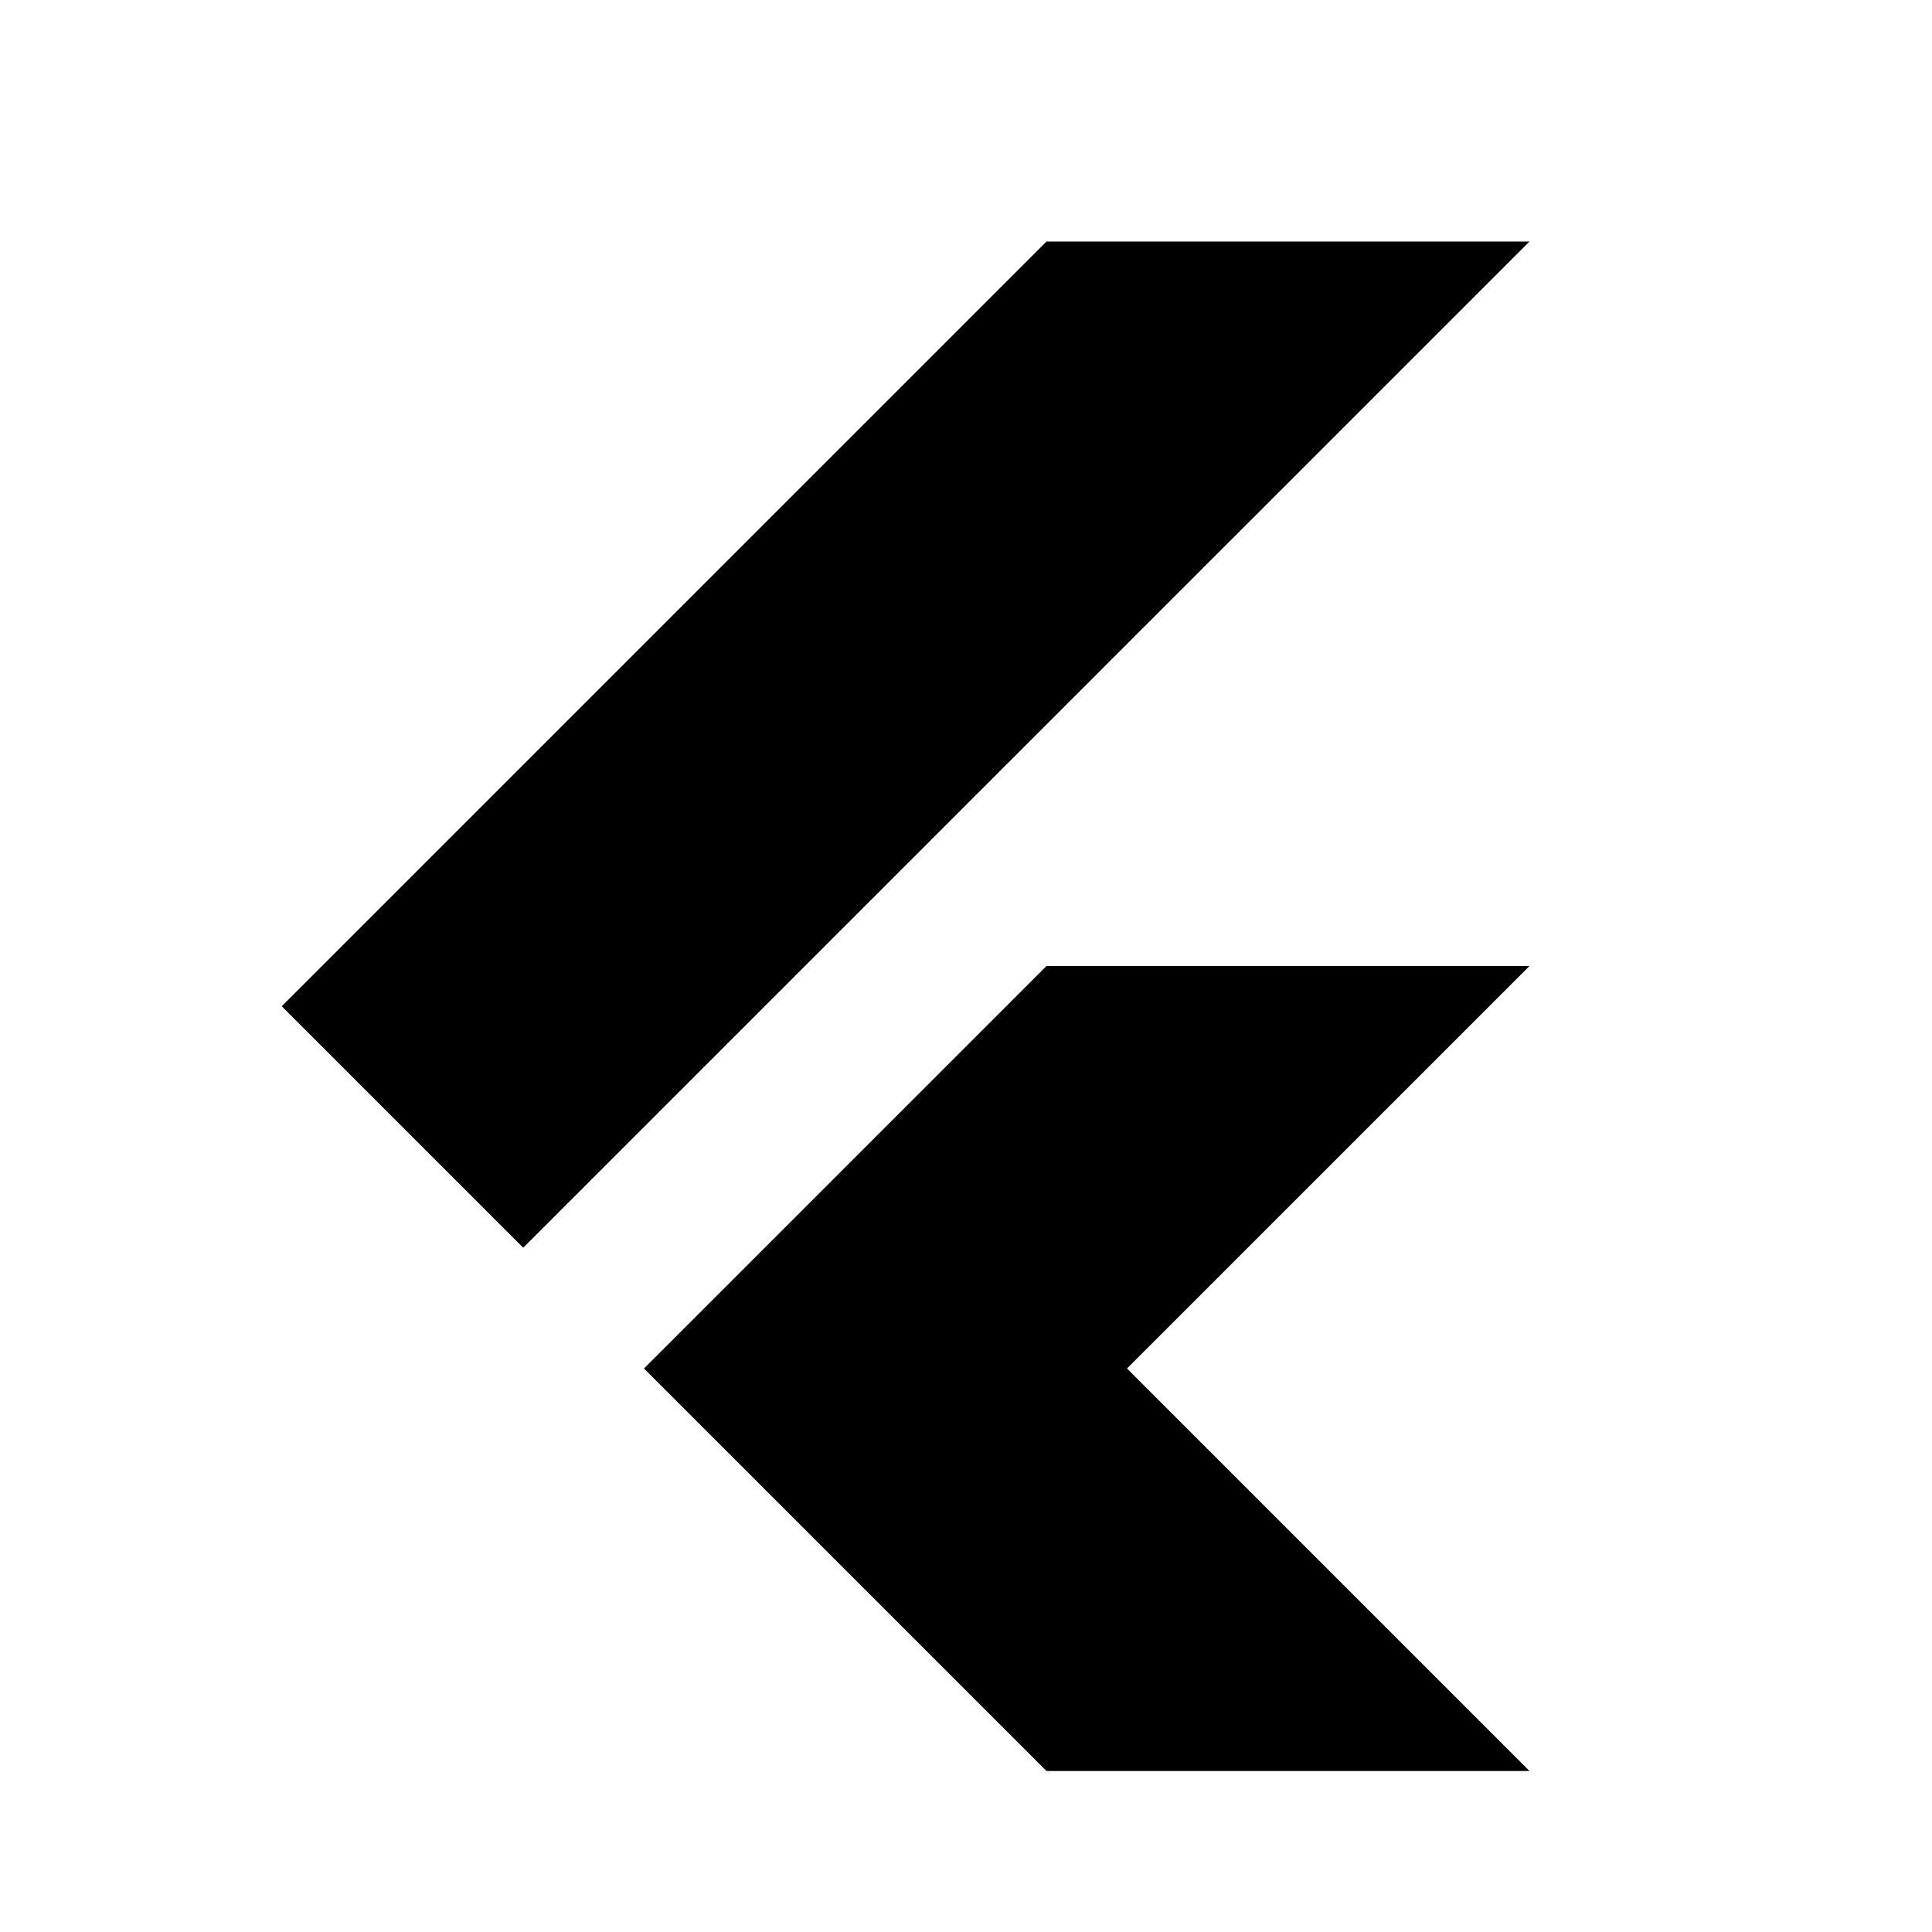 <svg width="52" height="52" viewBox="0 0 52 52" fill="none" xmlns="http://www.w3.org/2000/svg">
<path d="M7.583 27.083L14.083 33.583L41.167 6.5H28.167L7.583 27.083Z" fill="black"/>
<path d="M41.167 26H28.167L17.333 36.833L28.167 47.667H41.167L30.333 36.833L41.167 26Z" fill="black"/>
</svg>
